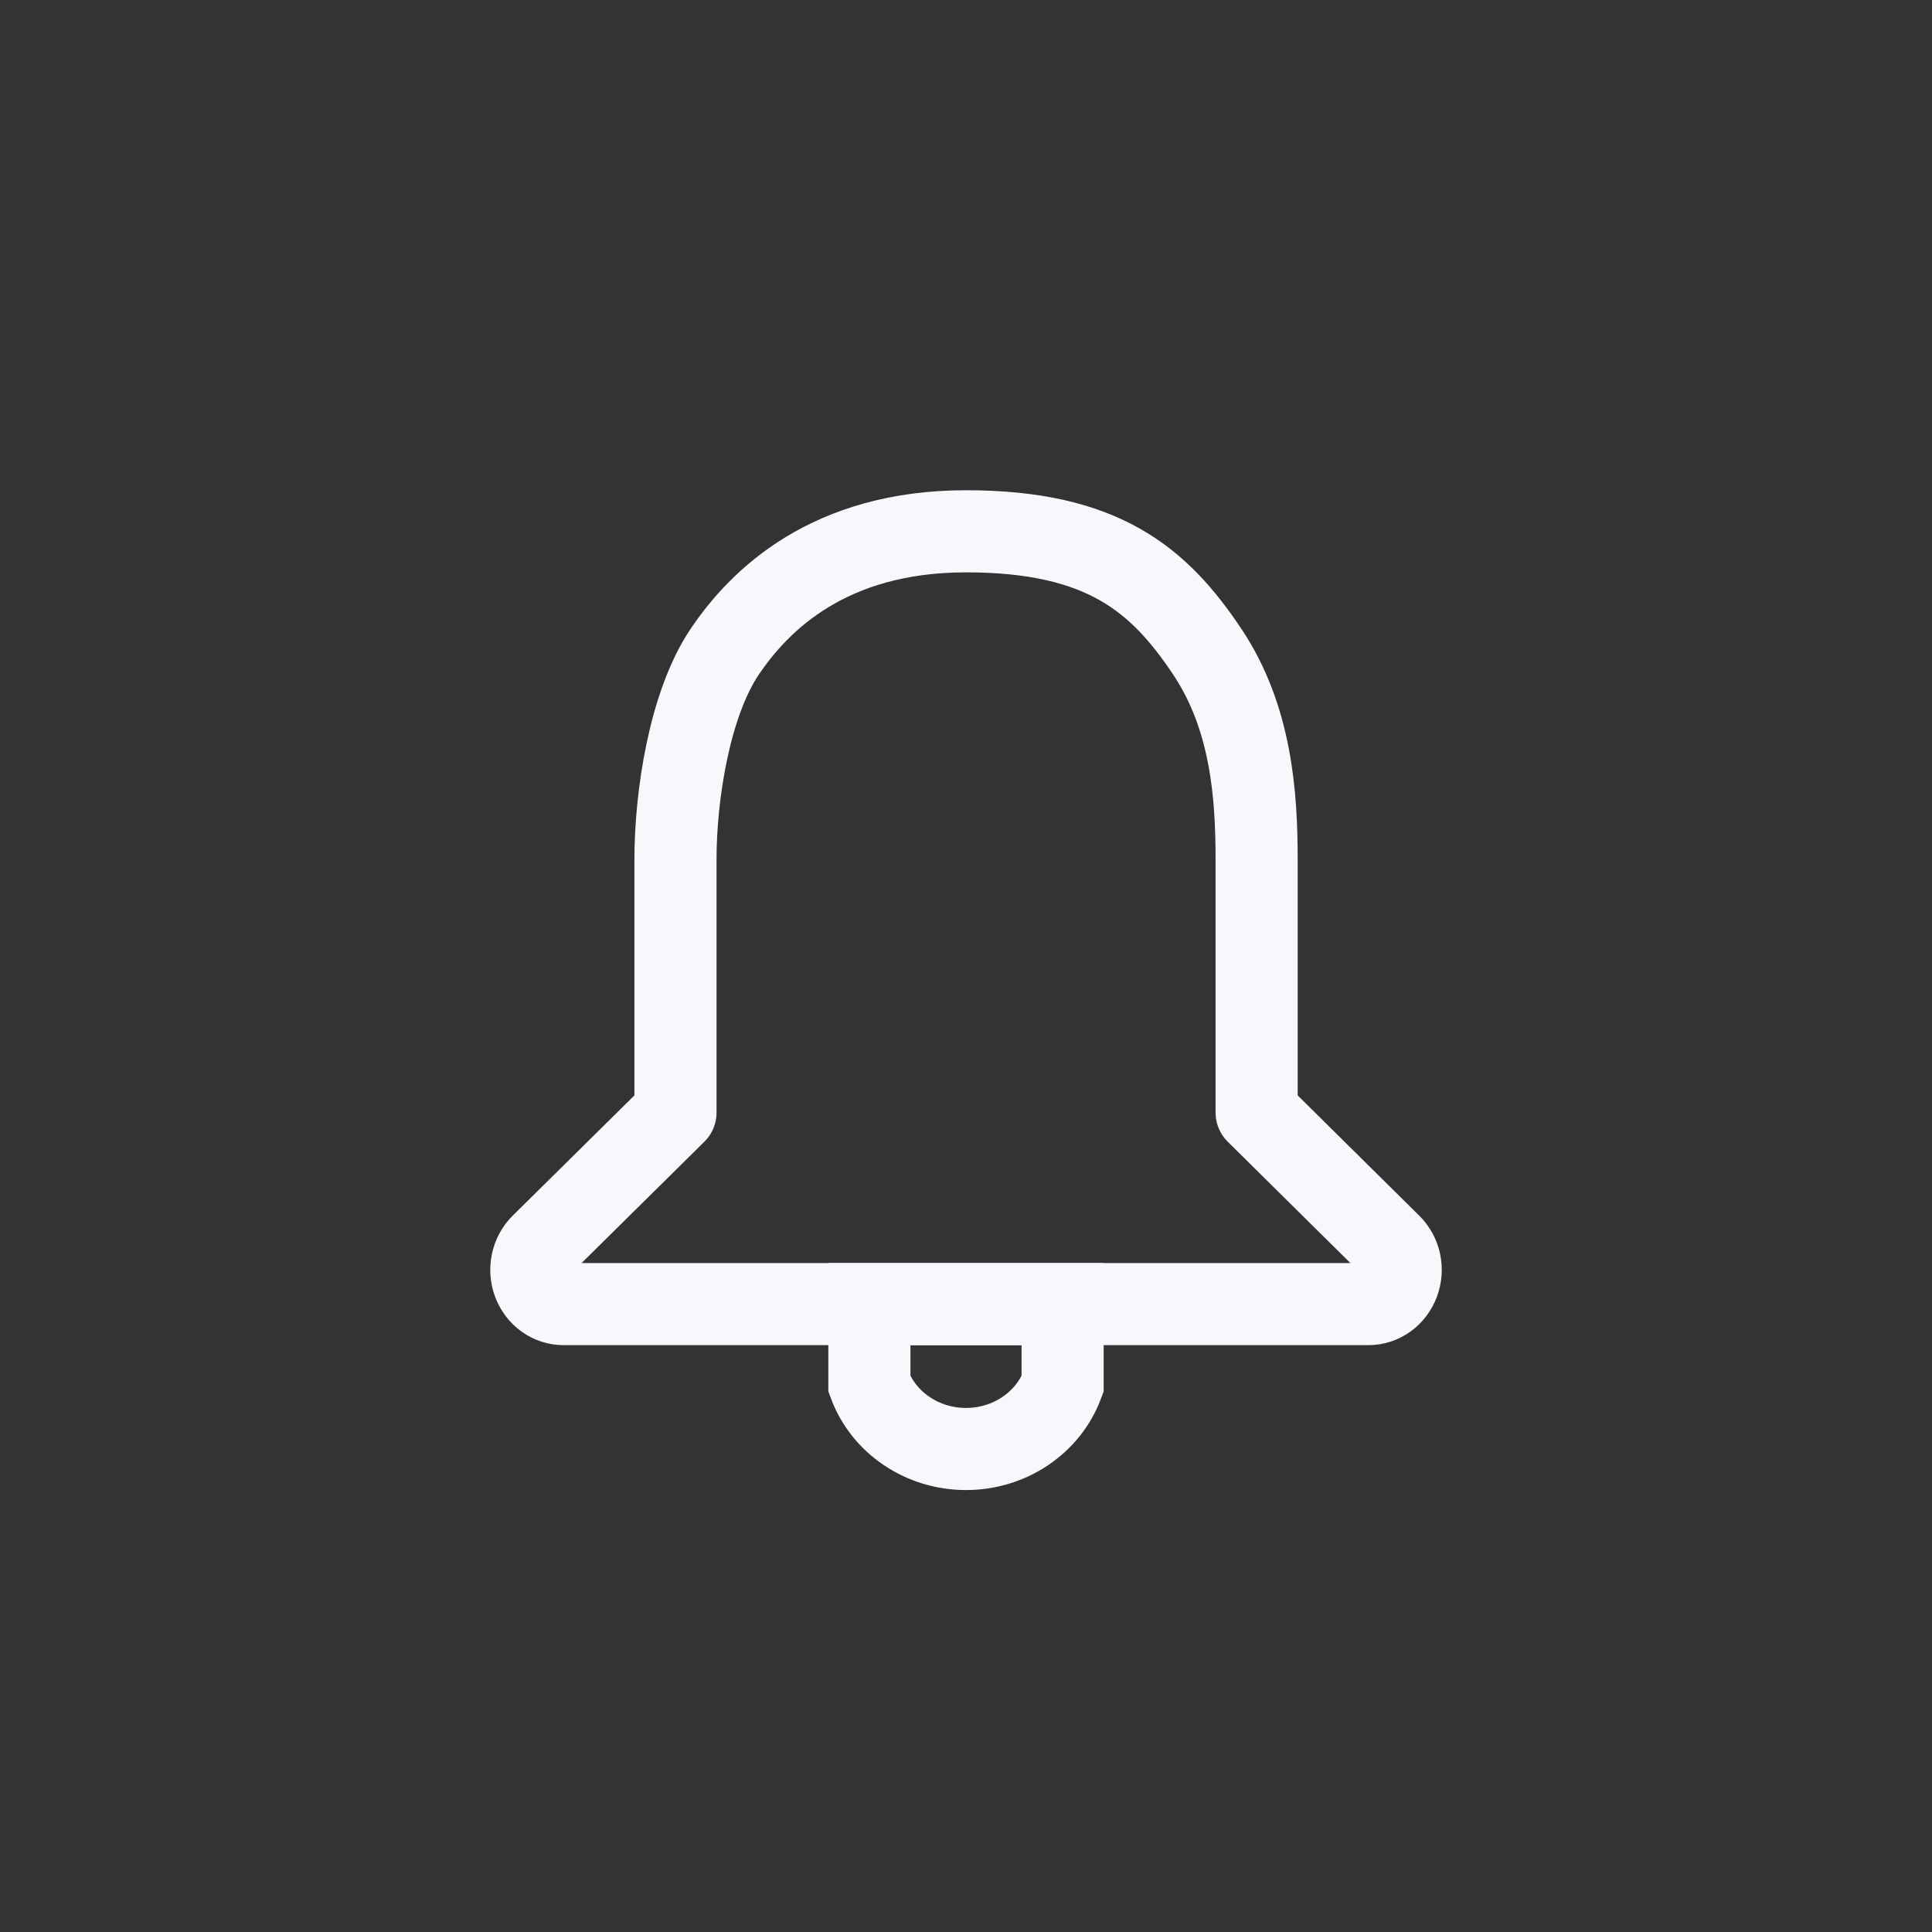 <svg width="40" height="40" viewBox="0 0 40 40" fill="none" xmlns="http://www.w3.org/2000/svg">
<rect x="0" y="0" width="40" height="40" fill="#333333" stroke="none"/>
<path d="M25 13.5C24 12 22.831 11 20 11C17.169 11 15.724 12.421 15 13.5C14.276 14.579 13.985 16.469 13.985 17.792V23.034L11.213 25.773C11.115 25.87 11.046 25.996 11.017 26.135C10.987 26.274 10.997 26.419 11.047 26.552C11.096 26.684 11.182 26.798 11.293 26.878C11.405 26.958 11.536 27 11.67 27H28.332C28.466 27 28.597 26.957 28.708 26.877C28.819 26.797 28.904 26.683 28.953 26.551C29.003 26.419 29.013 26.275 28.984 26.136C28.954 25.998 28.886 25.872 28.788 25.775L26.017 23.034V17.792C26.017 16.469 25.908 14.863 25 13.5Z" stroke="#F8F8FC" stroke-width="1.7" stroke-linecap="round" stroke-linejoin="round"/>
<path d="M18 28.656C18.146 29.049 18.416 29.389 18.775 29.63C19.133 29.871 19.561 30 20 30C20.439 30 20.867 29.871 21.225 29.63C21.584 29.389 21.854 29.049 22 28.656V27L18 27L18 28.656Z" stroke="#F8F8FC" stroke-width="1.7"/>
</svg>
